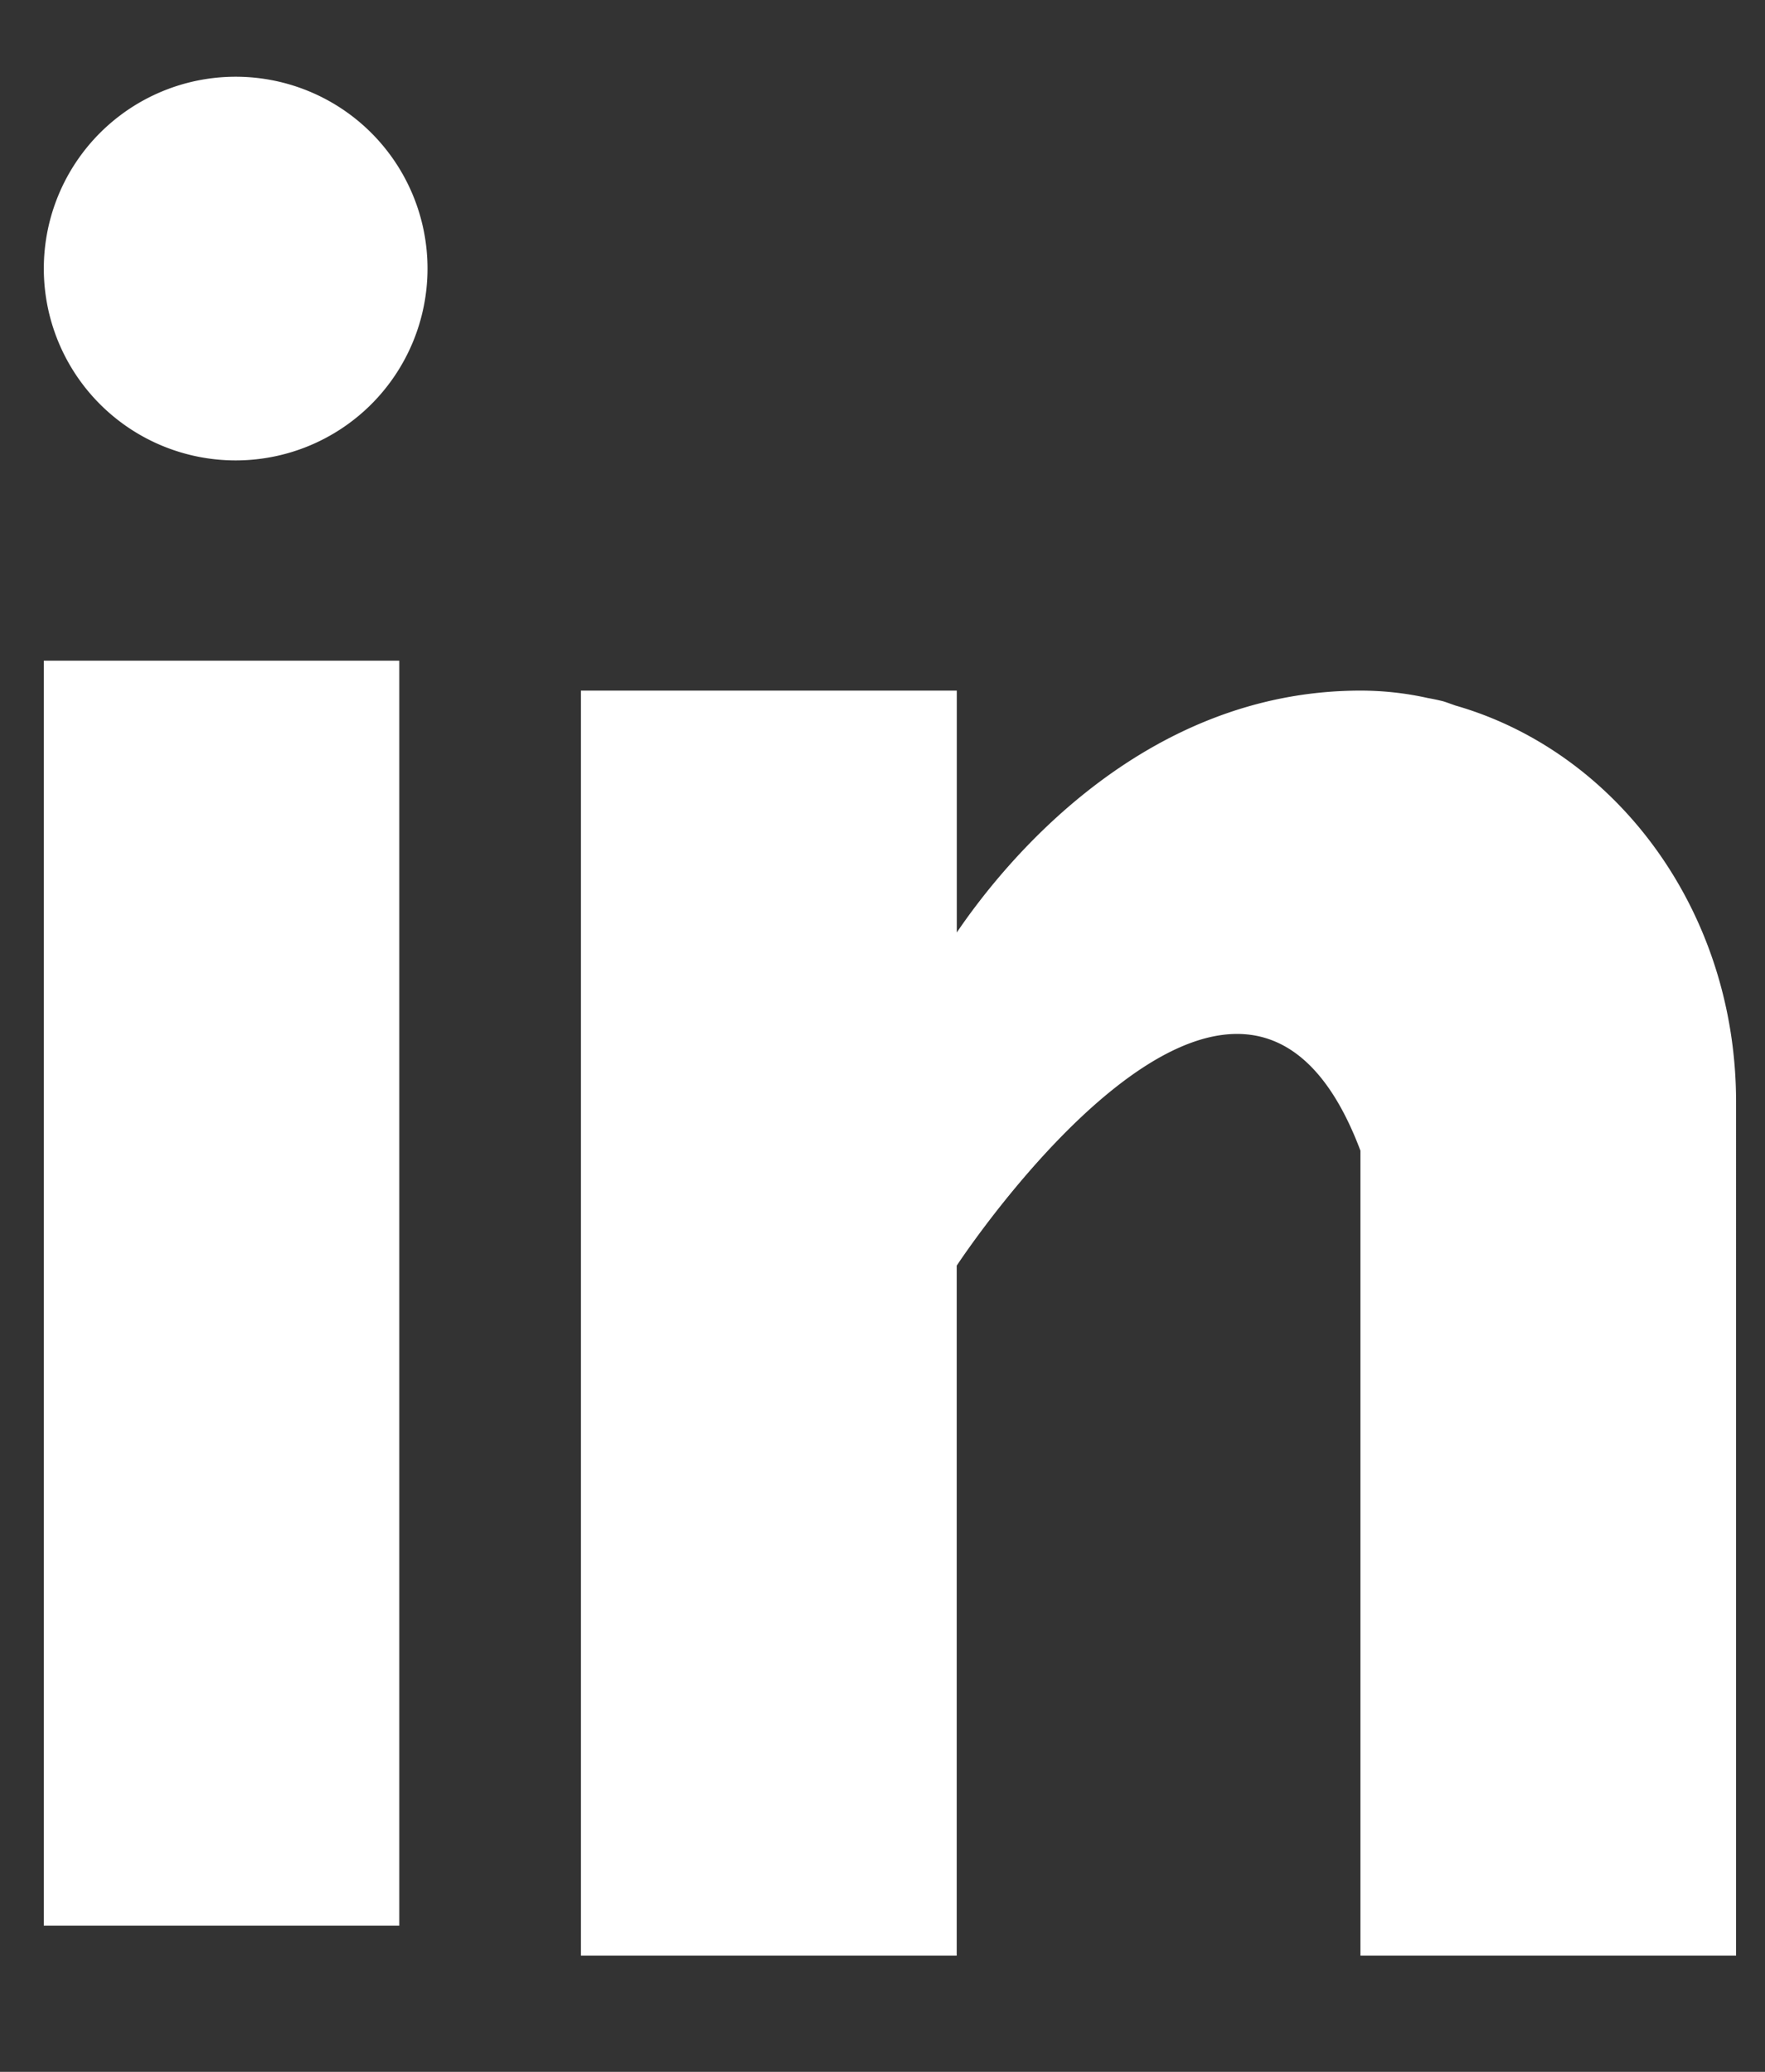 <svg xmlns="http://www.w3.org/2000/svg" width="23" height="27" viewBox="0 0 23 27">
    <rect x="0" y="0" width="23" height="27" fill="#333333" stroke="none"/>
    <g fill="#FFF" fill-rule="evenodd">
        <path d="M.571 25.095h4.632V8.61H.571zM18.962 9.193c-.052-.018-.101-.037-.156-.054a2.93 2.93 0 0 0-.198-.042A4.021 4.021 0 0 0 17.729 9c-2.854 0-4.665 2.274-5.261 3.152V9H7.57v16.486h4.897v-8.992s3.7-5.645 5.261-1.499v10.491h4.895V14.361c0-2.49-1.559-4.567-3.662-5.168M3.071 1a2.5 2.5 0 1 1 0 5 2.5 2.5 0 0 1 0-5"/>
    </g>
</svg>
